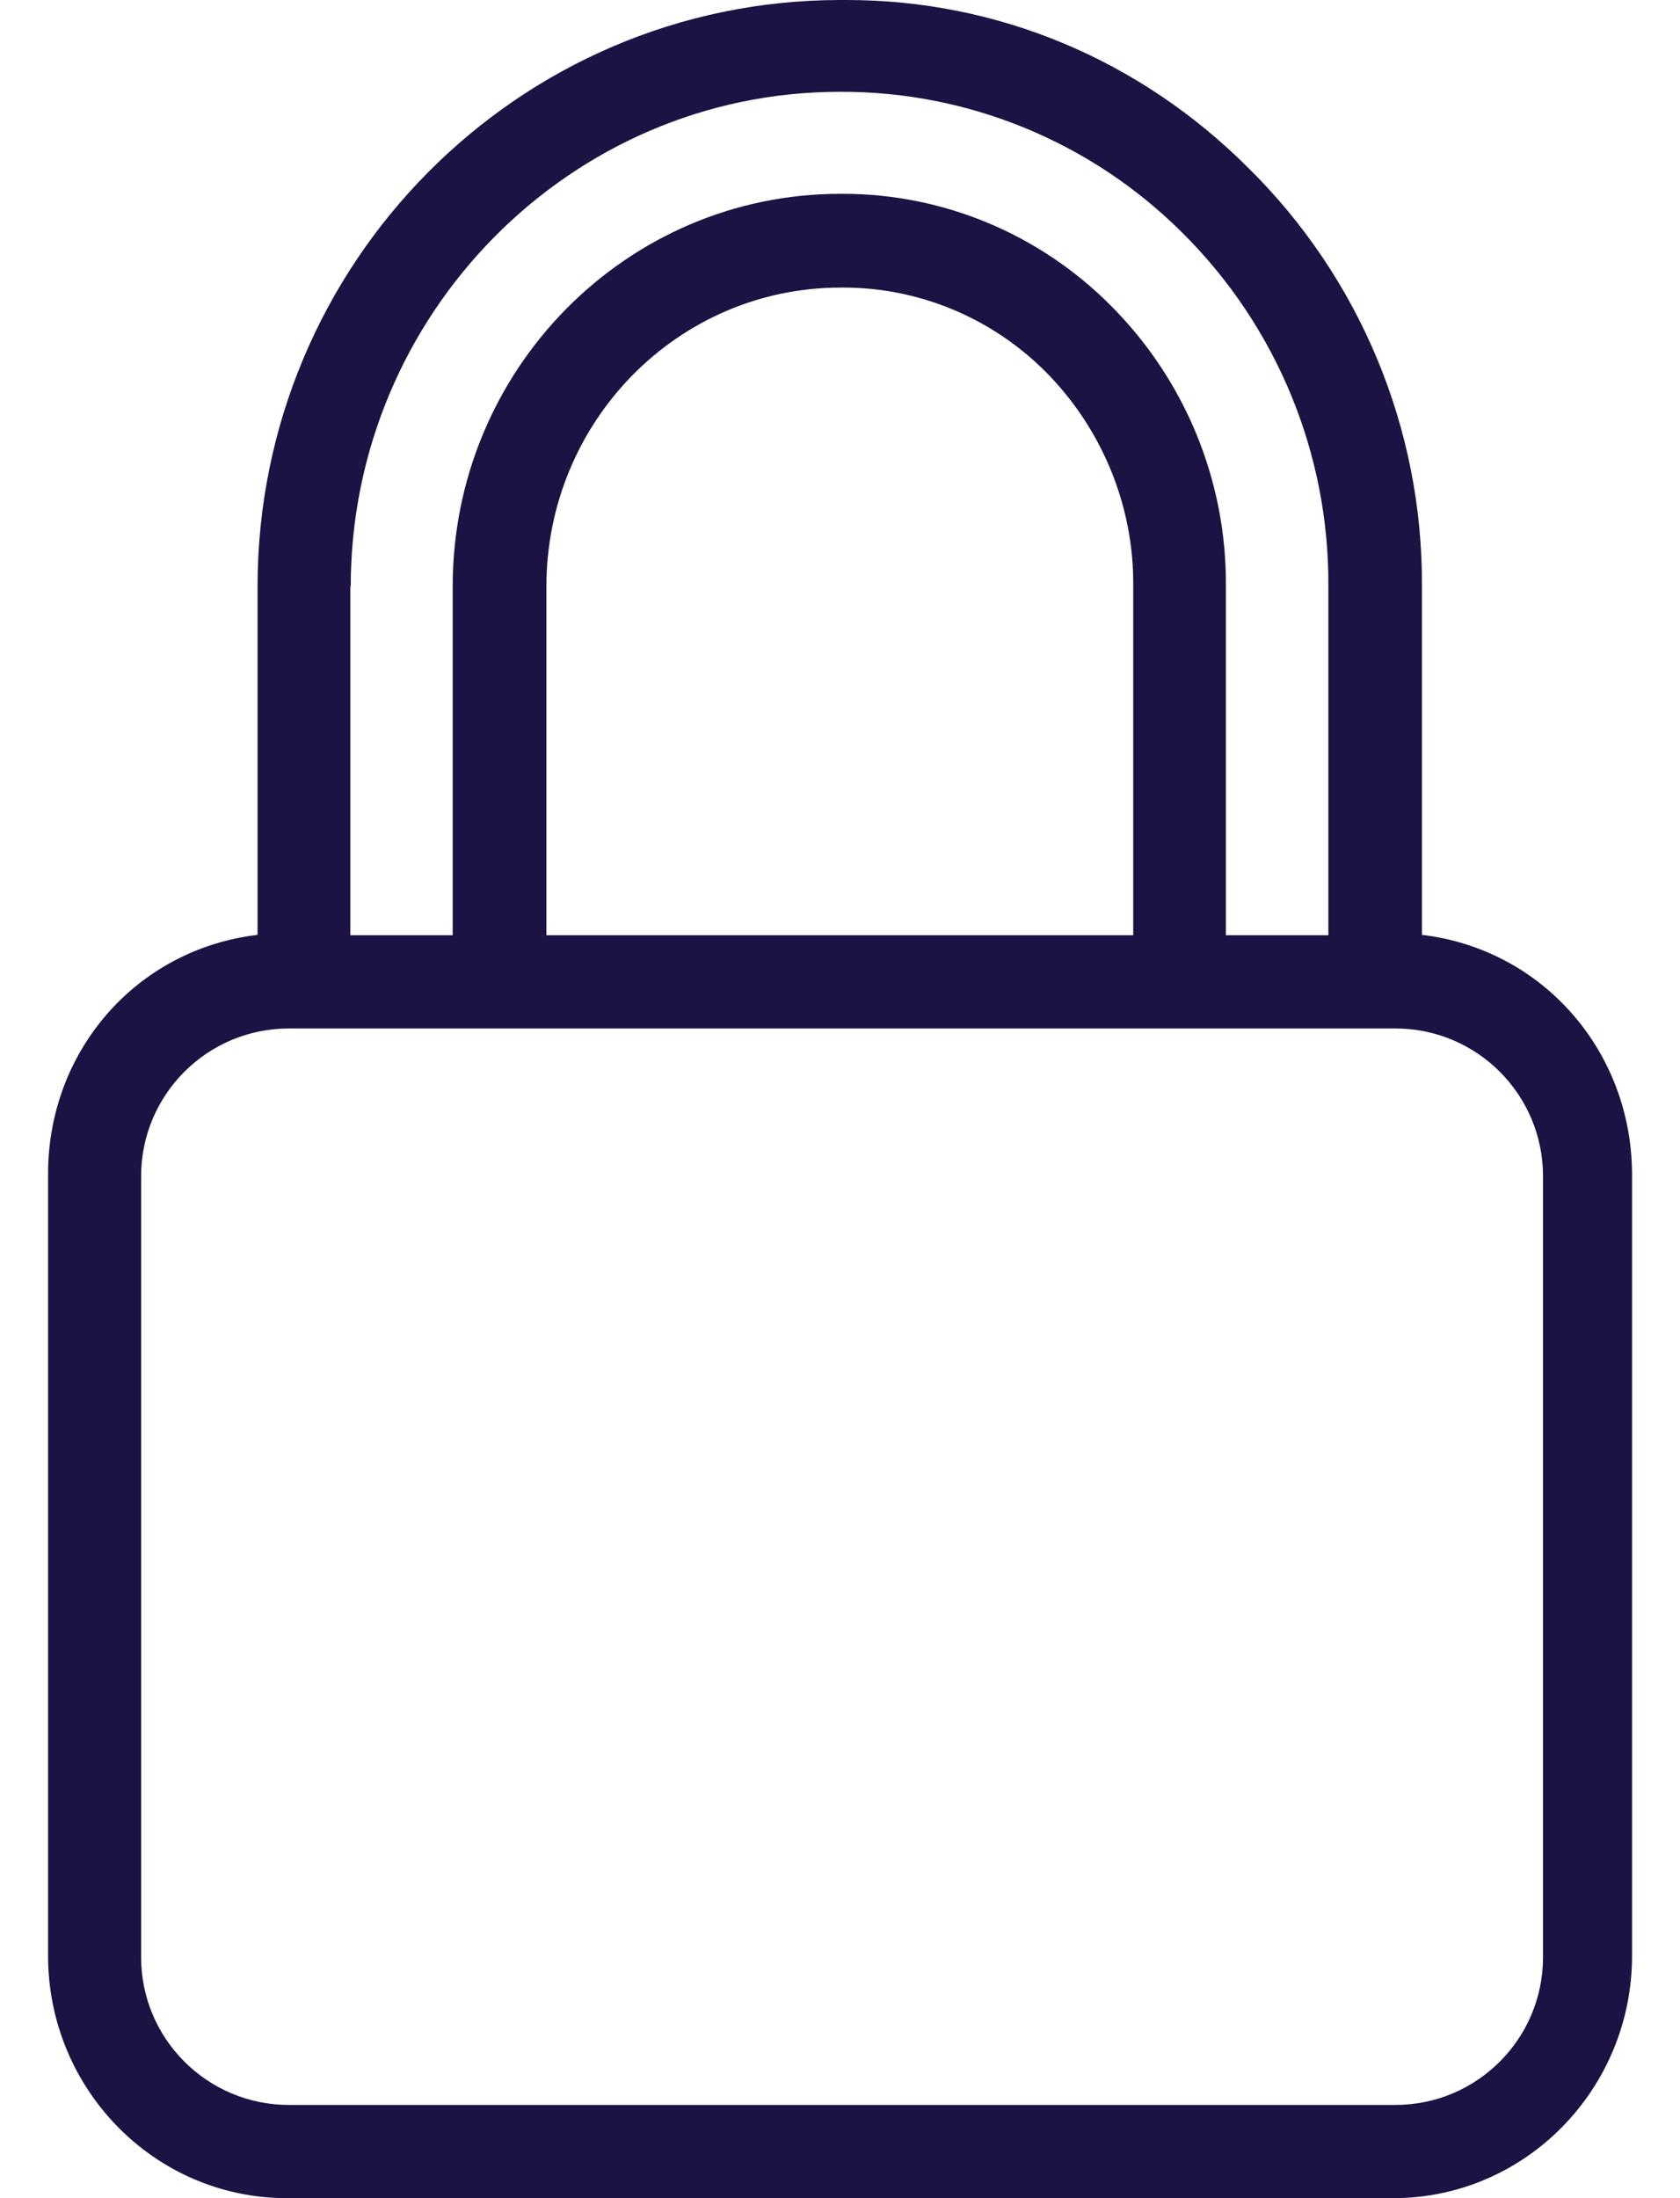 <svg width="13" height="17" viewBox="0 0 13 17" fill="none" xmlns="http://www.w3.org/2000/svg">
<path d="M11.003 7.23V4.537C11.011 3.319 10.524 2.148 9.655 1.294C8.816 0.458 7.716 0 6.552 0C6.534 0 6.513 0 6.495 0C4.012 0.004 1.993 2.036 1.993 4.537V7.23C1.056 7.341 0.372 8.127 0.372 9.078V15.126C0.372 16.153 1.193 17 2.22 17H10.78C11.807 17 12.629 16.153 12.629 15.126V9.078C12.625 8.131 11.94 7.341 11.003 7.23ZM2.711 4.537H2.714C2.714 2.433 4.412 0.71 6.498 0.71H6.502C7.493 0.706 8.445 1.099 9.147 1.798C9.879 2.523 10.286 3.51 10.279 4.537V7.233H9.486V4.537C9.493 3.719 9.169 2.934 8.589 2.357C8.041 1.809 7.298 1.499 6.524 1.499H6.502C4.844 1.499 3.503 2.862 3.503 4.534V7.233H2.711V4.537ZM8.769 4.537V7.233H4.228V4.537C4.228 3.262 5.244 2.224 6.506 2.224H6.527C7.111 2.224 7.673 2.458 8.088 2.872C8.527 3.312 8.776 3.914 8.769 4.537ZM11.94 15.137C11.94 15.767 11.429 16.279 10.798 16.279H2.235C1.604 16.279 1.092 15.767 1.092 15.137V9.096C1.092 8.466 1.604 7.954 2.235 7.954H10.798C11.429 7.954 11.94 8.466 11.94 9.096V15.137Z" fill="#1C1243"/>
</svg>
